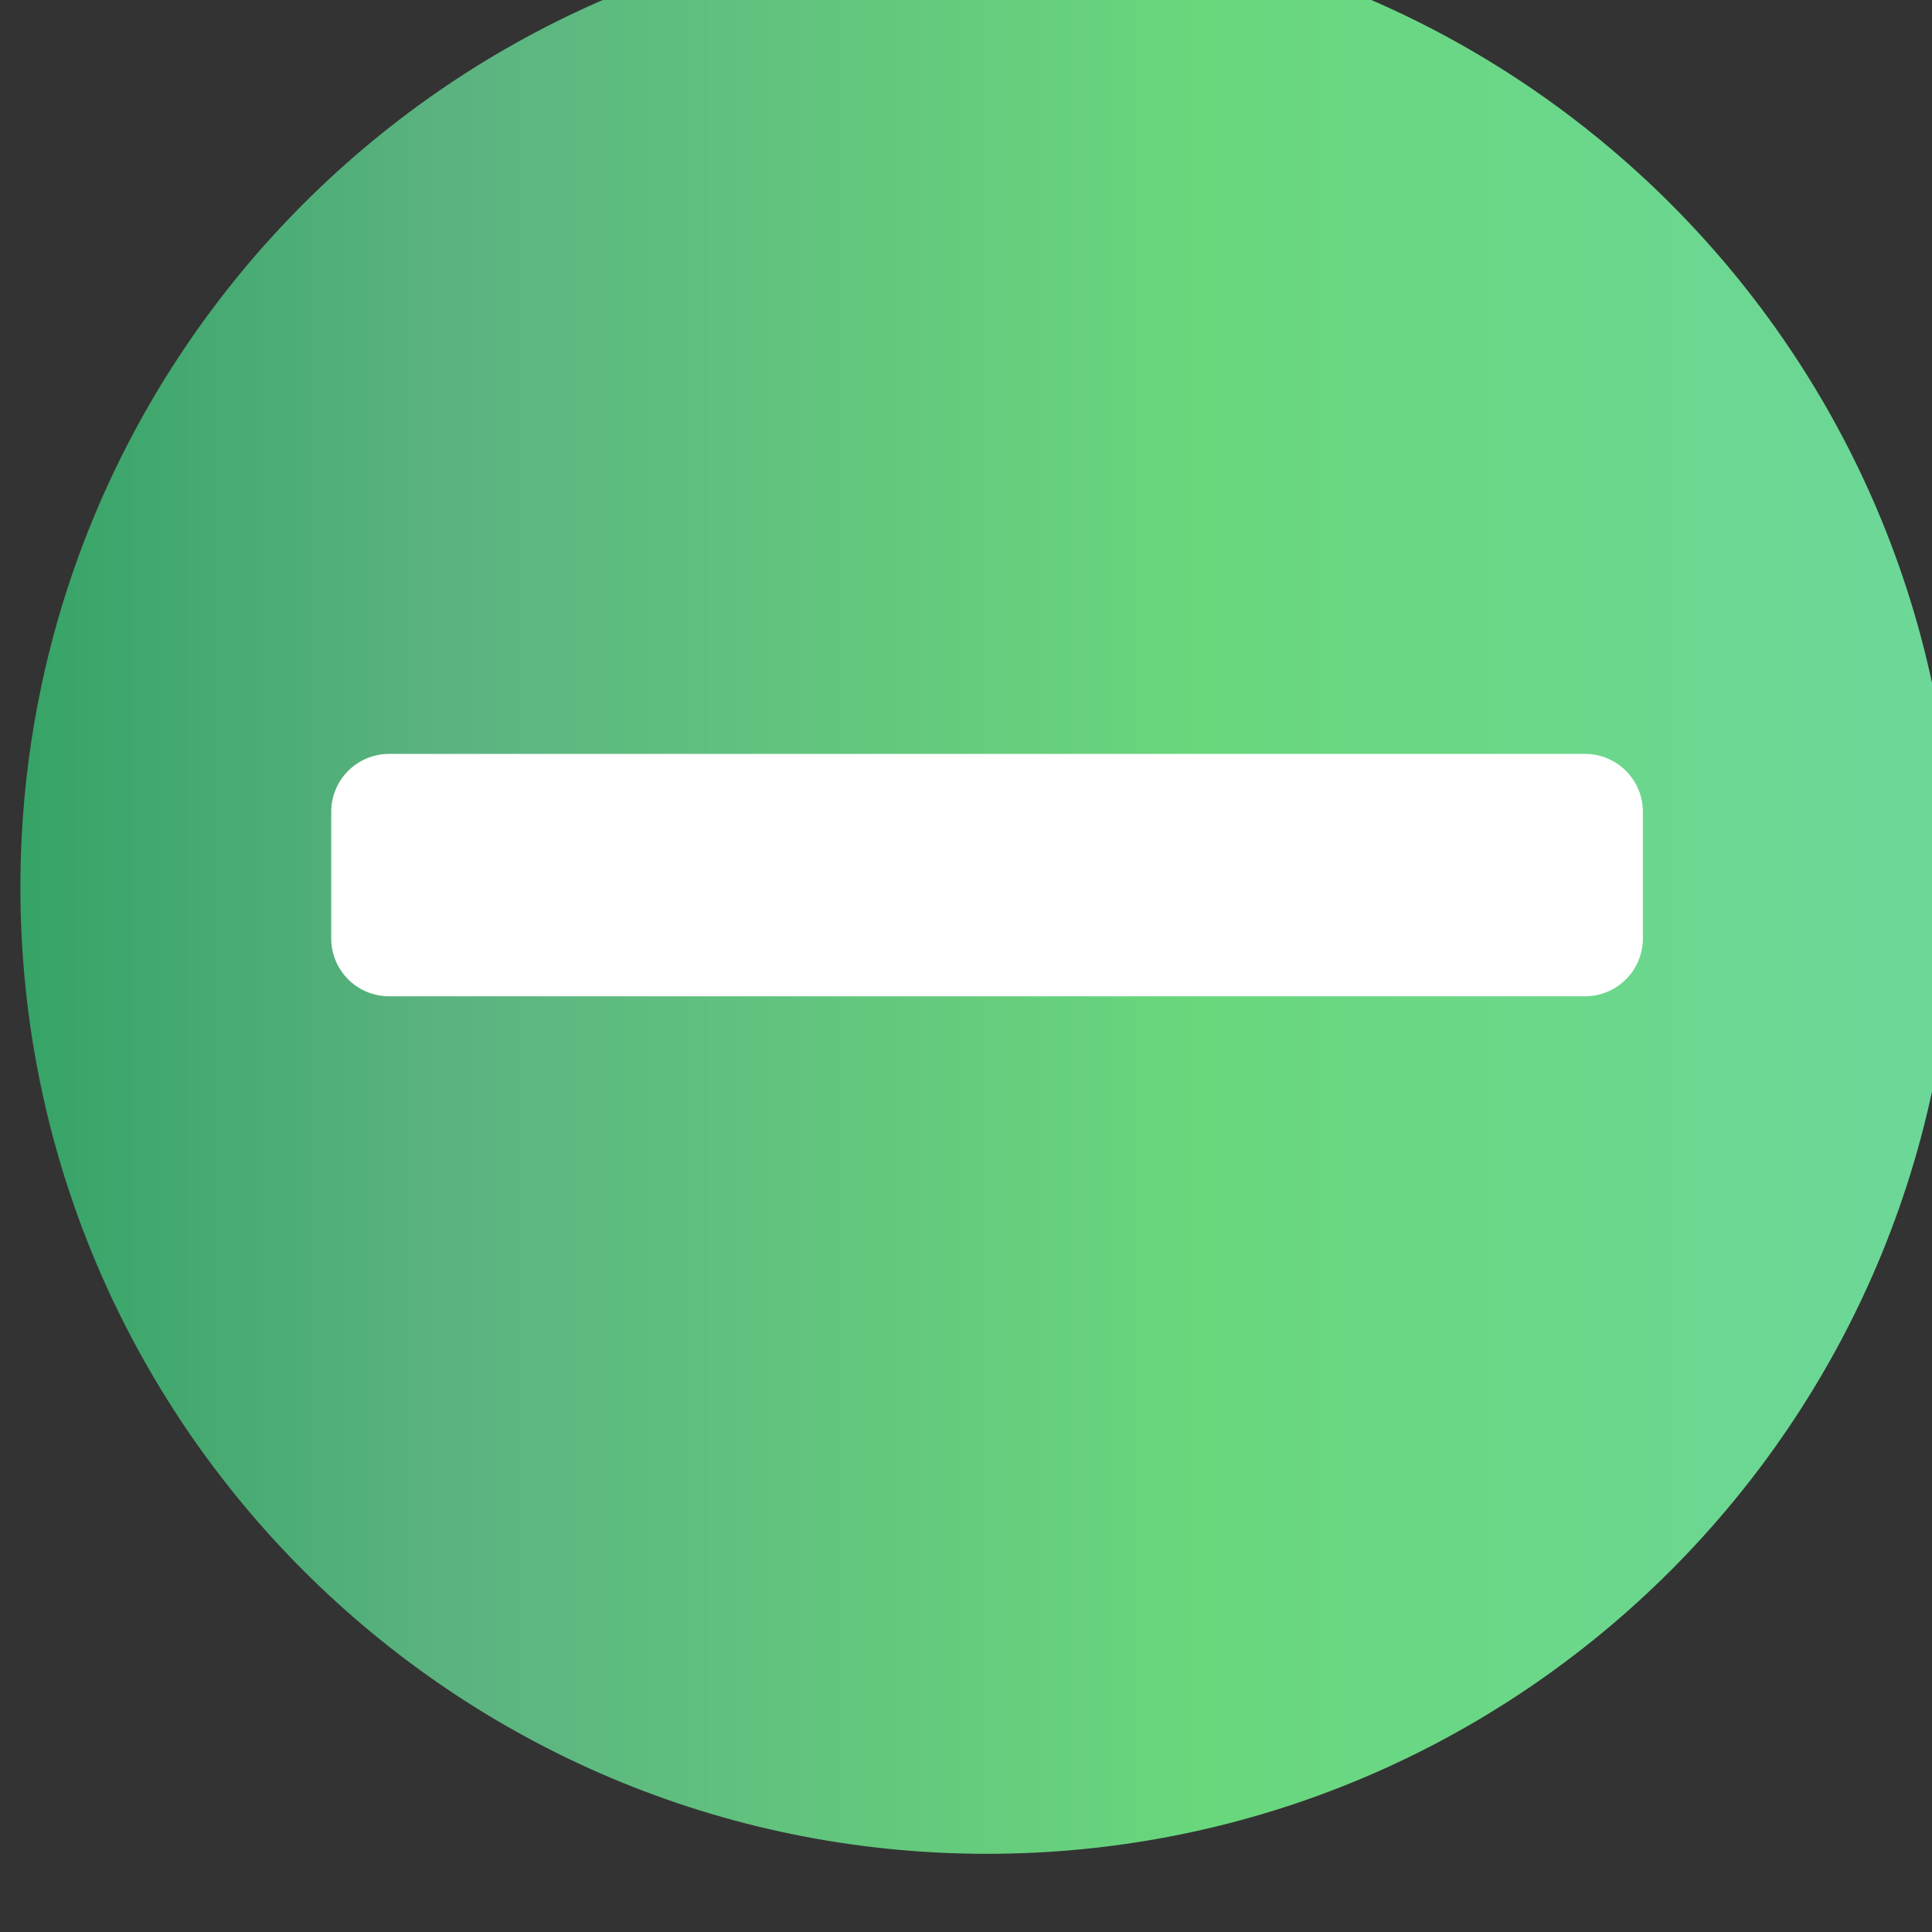 <?xml version="1.0" encoding="UTF-8" standalone="no"?>
<svg
   xmlns:dc="http://purl.org/dc/elements/1.1/"
   xmlns:cc="http://creativecommons.org/ns#"
   xmlns:rdf="http://www.w3.org/1999/02/22-rdf-syntax-ns#"
   xmlns:svg="http://www.w3.org/2000/svg"
   xmlns="http://www.w3.org/2000/svg"
   xmlns:sodipodi="http://sodipodi.sourceforge.net/DTD/sodipodi-0.dtd"
   xmlns:inkscape="http://www.inkscape.org/namespaces/inkscape"
   width="20.461mm"
   height="20.461mm"
   viewBox="0 0 20.461 20.461"
   version="1.1"
   id="svg1093"
   inkscape:version="1.0.1 (3bc2e813f5, 2020-09-07)"
   sodipodi:docname="minus.svg">
  <rect x="0" y="0" width="20.461" height="20.461" fill="#333333" stroke="none"/>
  <defs
     id="defs1087">
    <clipPath
       clipPathUnits="userSpaceOnUse"
       id="clipPath784">
      <path
         d="M 0,4206 H 1125 V 0 H 0 Z"
         id="path782" />
    </clipPath>
    <linearGradient
       x1="0"
       y1="0"
       x2="1"
       y2="0"
       gradientUnits="userSpaceOnUse"
       gradientTransform="matrix(58,0,0,-58,968.324,3755)"
       spreadMethod="pad"
       id="linearGradient774">
      <stop
         style="stop-opacity:1;stop-color:#35a366"
         offset="0"
         id="stop766" />
      <stop
         style="stop-opacity:1;stop-color:#5bb380"
         offset="0.221"
         id="stop768" />
      <stop
         style="stop-opacity:1;stop-color:#69d77c"
         offset="0.612"
         id="stop770" />
      <stop
         style="stop-opacity:1;stop-color:#6dd79a"
         offset="1"
         id="stop772" />
    </linearGradient>
  </defs>
  <sodipodi:namedview
     id="base"
     pagecolor="#ffffff"
     bordercolor="#666666"
     borderopacity="1.0"
     inkscape:pageopacity="0.0"
     inkscape:pageshadow="2"
     inkscape:zoom="0.35"
     inkscape:cx="341.02649"
     inkscape:cy="-158.06004"
     inkscape:document-units="mm"
     inkscape:current-layer="layer1"
     inkscape:document-rotation="0"
     showgrid="false"
     inkscape:window-width="785"
     inkscape:window-height="657"
     inkscape:window-x="683"
     inkscape:window-y="27"
     inkscape:window-maximized="0" />
  <g
     inkscape:label="Layer 1"
     inkscape:groupmode="layer"
     id="layer1"
     transform="translate(-15.603,-189.987)">
    <g
       id="g754"
       transform="matrix(0.353,0,0,-0.353,-325.999,1524.898)">
      <g
         id="g756">
        <g
           id="g762">
          <g
             id="g764">
            <path
               d="m 968.323,3755 c 0,-16.016 12.985,-29 29.001,-29 v 0 c 16.016,0 29,12.984 29,29 v 0 c 0,16.016 -12.984,29 -29,29 v 0 c -16.016,0 -29.001,-12.984 -29.001,-29"
               style="fill:url(#linearGradient774);stroke:none"
               id="path776" />
          </g>
        </g>
      </g>
    </g>
    <g
       id="g778"
       transform="matrix(0.353,0,0,-0.353,-325.999,1524.898)">
      <g
         id="g780"
         clip-path="url(#clipPath784)">
        <g
           id="g786"
           transform="translate(1015.263,3751.727)">
          <path
             d="m 0,0 h -35.877 c -0.96,0 -1.738,0.778 -1.738,1.737 v 3.798 c 0,0.96 0.778,1.737 1.738,1.737 H 0 c 0.96,0 1.737,-0.777 1.737,-1.737 V 1.737 C 1.737,0.778 0.96,0 0,0"
             style="fill:#ffffff;fill-opacity:1;fill-rule:nonzero;stroke:none"
             id="path788" />
        </g>
      </g>
    </g>
  </g>
</svg>
